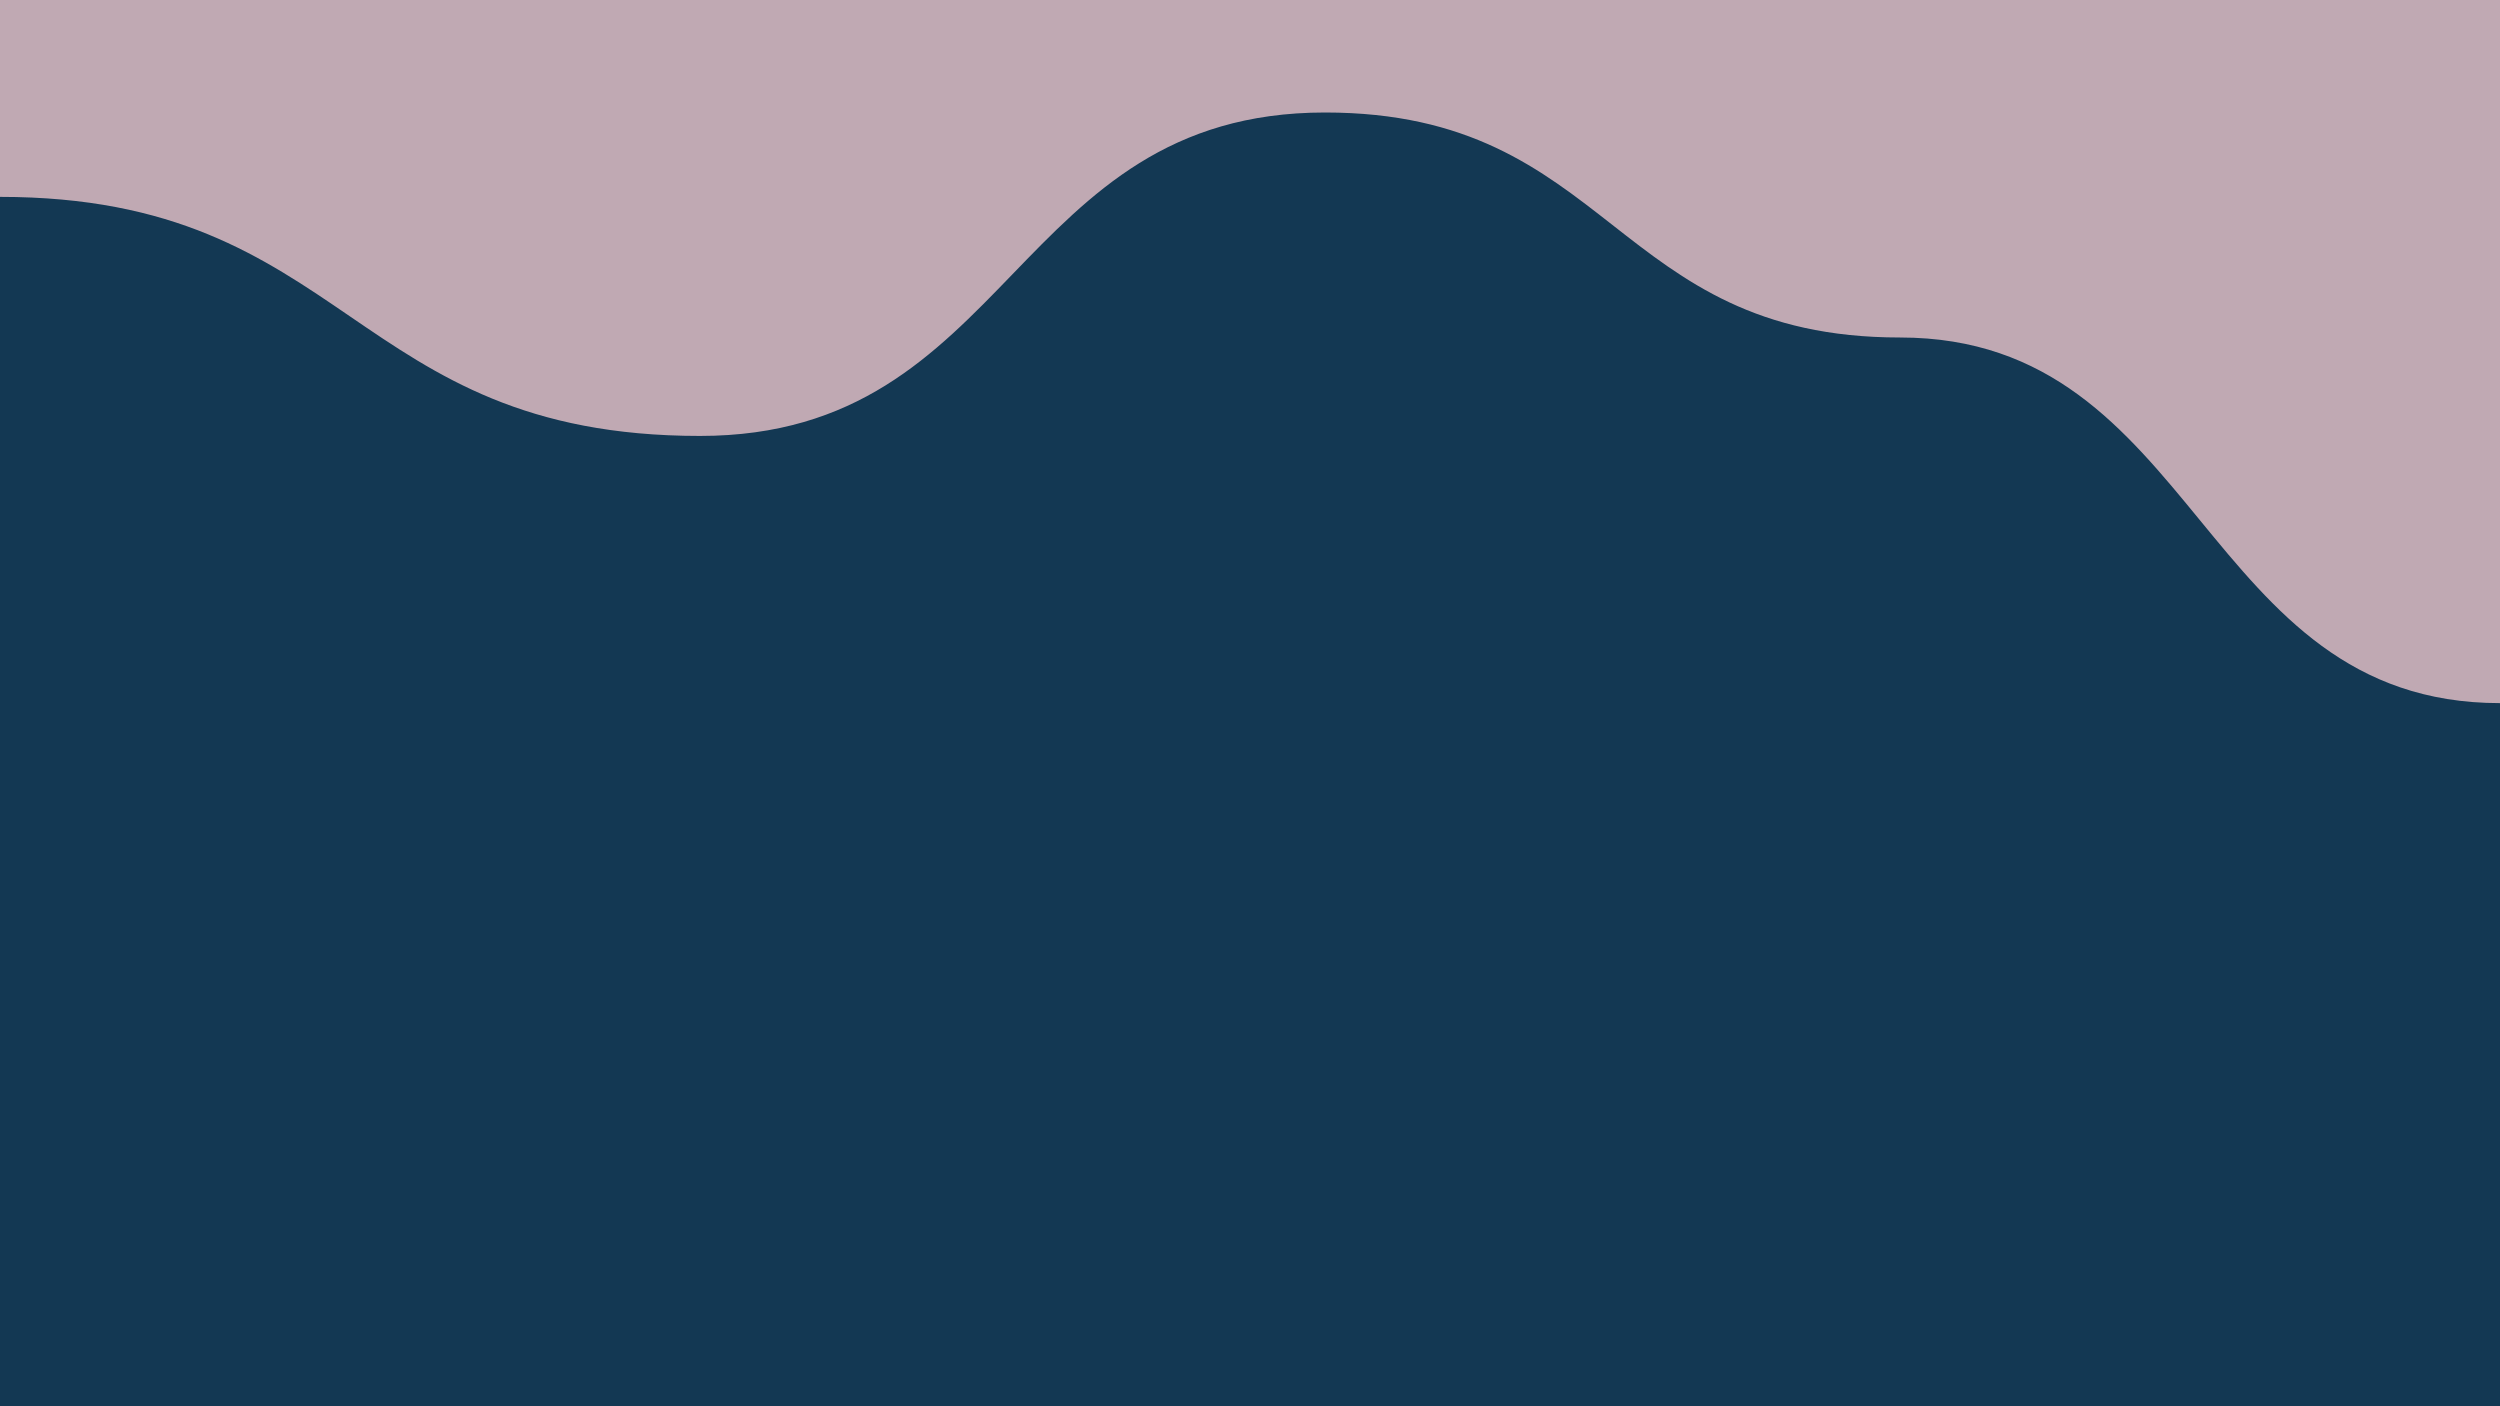 <svg class="board" width="1600" height="900" viewBox="0 0 100 100" preserveAspectRatio="none">
  <clipPath id="cut-off-bottom">
    <rect x="0" y="0" width="100" height="100"></rect>
  </clipPath>
  <g class="hills" clip-path="url(#cut-off-bottom)">
    <rect id="bg-rect" x="0" y="0" width="100" height="100" fill="#c0a9b3"></rect>
  <path d="M 0,14 C 14,14
  14,31
  28,31
C 40.5,31
  40.5,8
  53,8
C 64.5,8
  64.5,24
  76,24
C 88,24
  88,50
  100,50
L100,100 L0,100Z" transform="translate(0, 0)" fill="rgb(19, 56, 83)"></path></g>
  <g id="debug-layer"></g>
</svg>